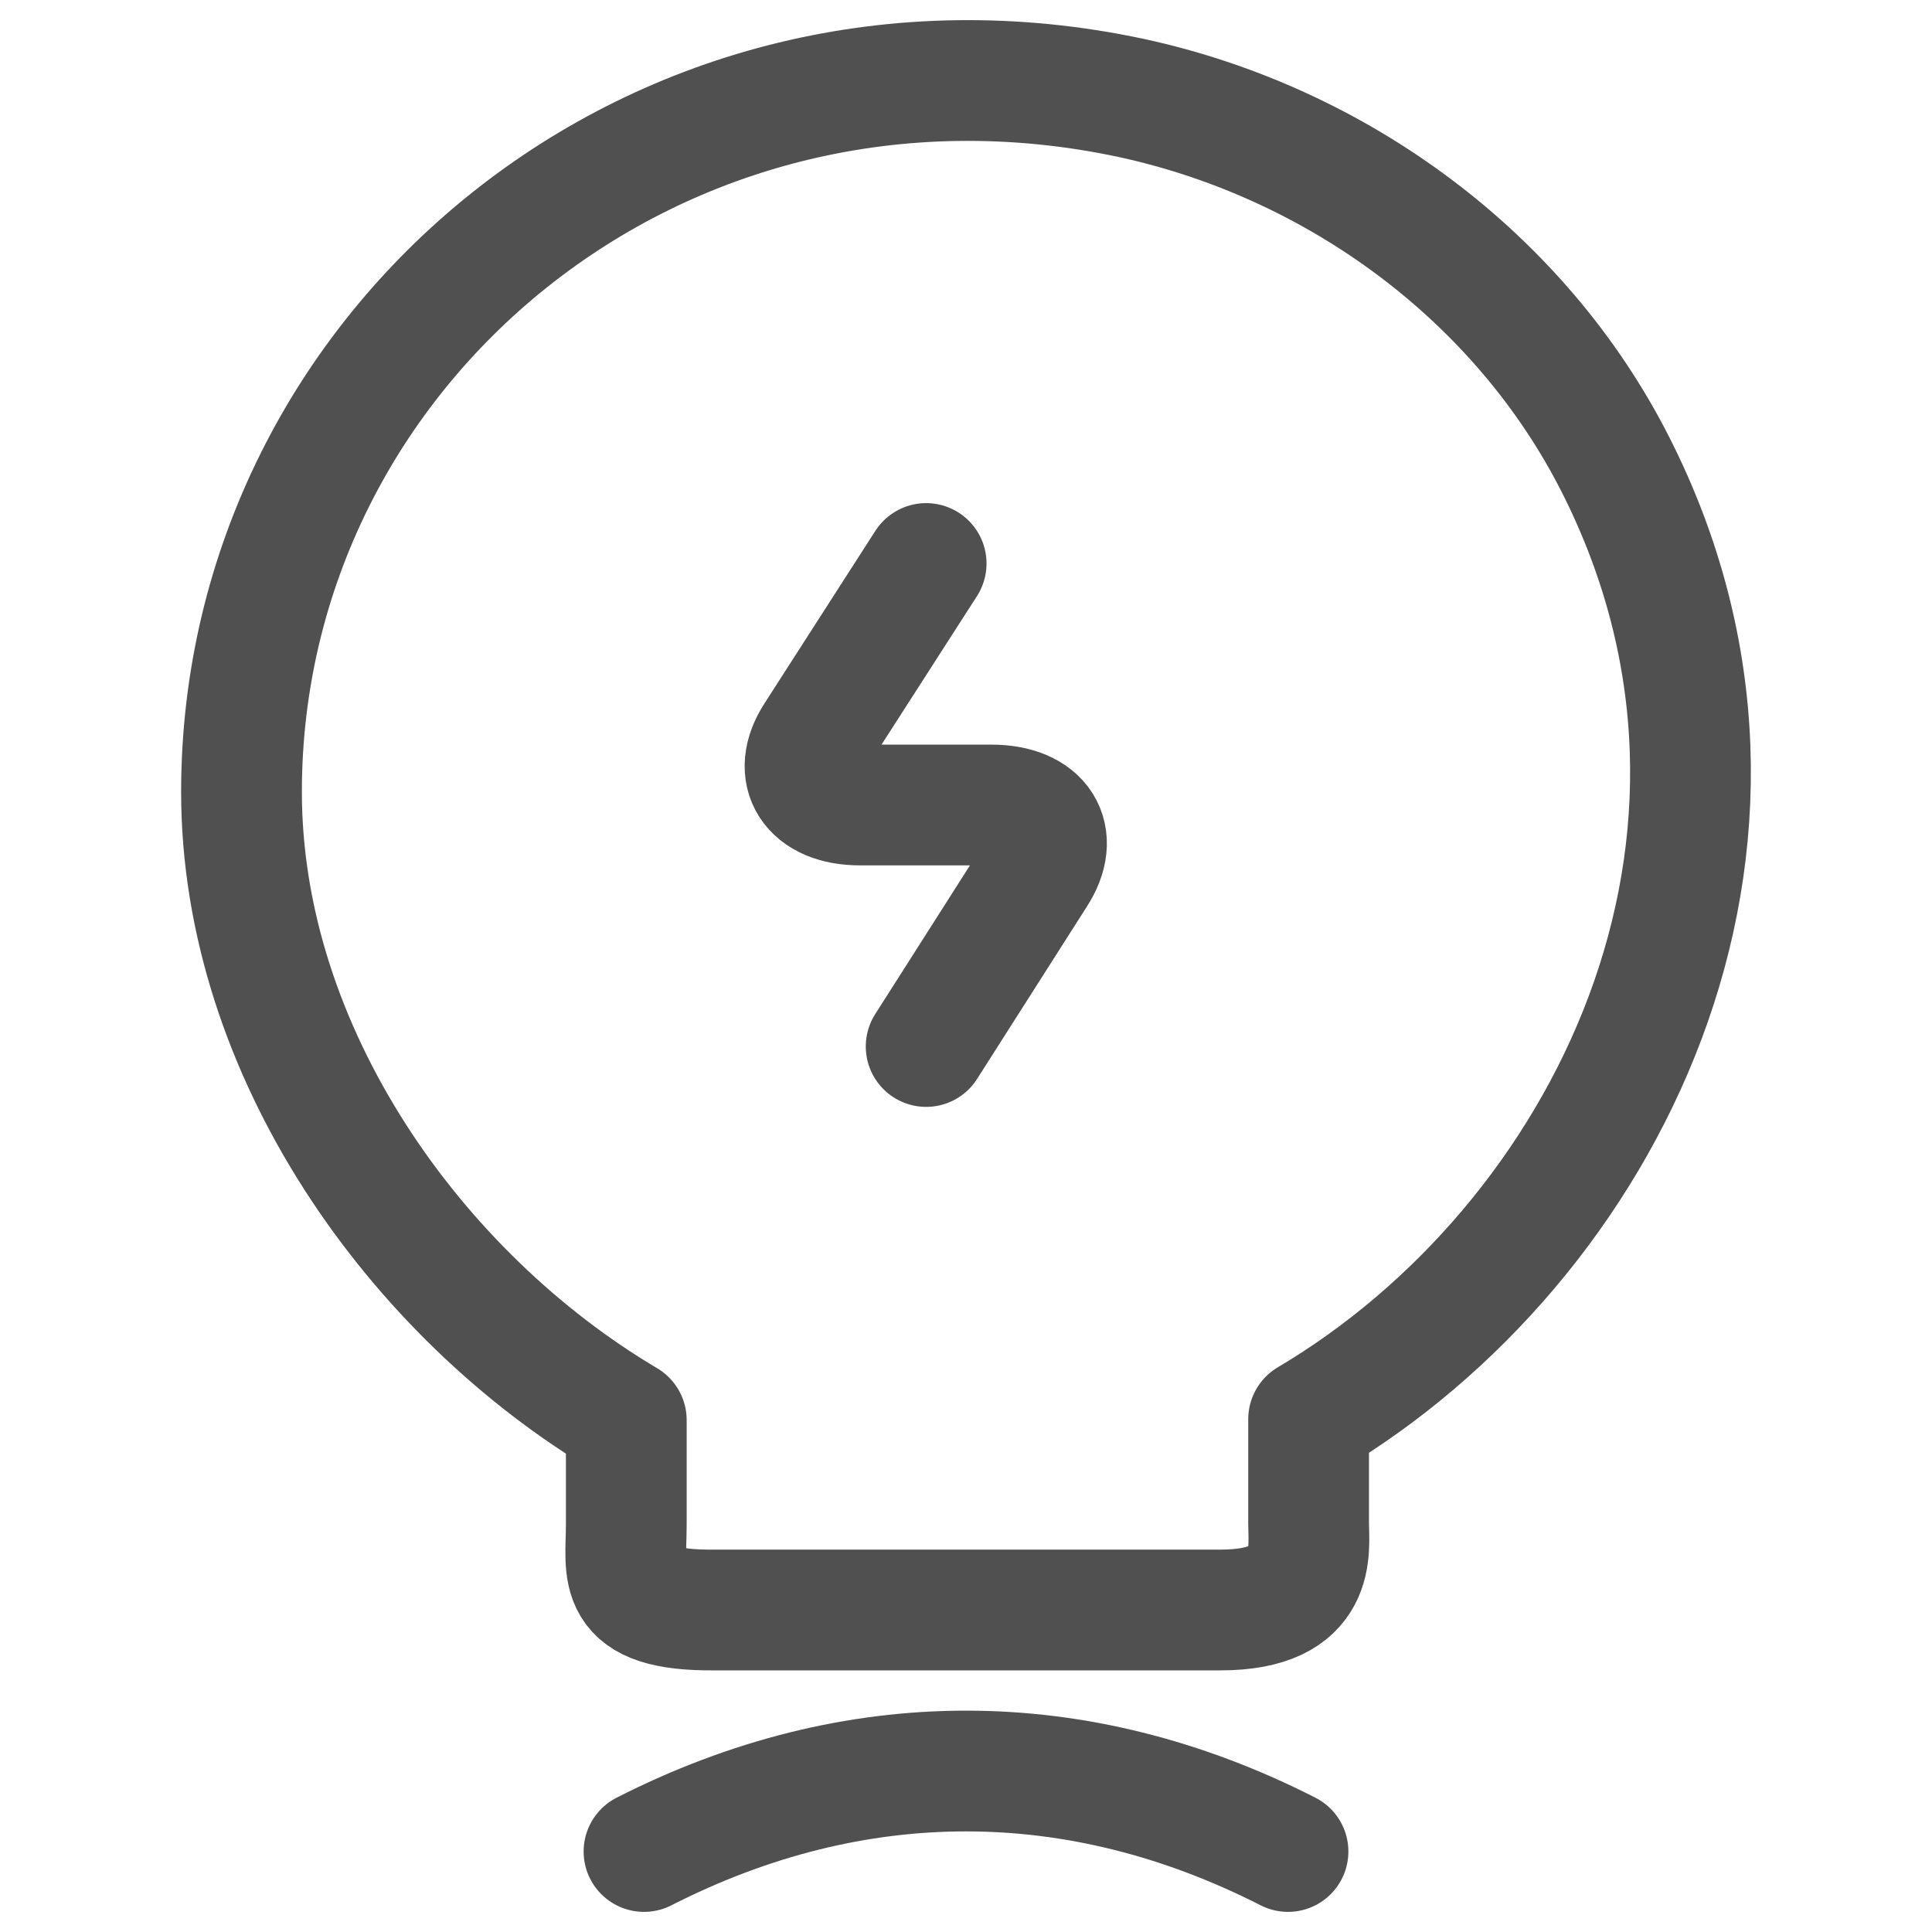 <svg width="24" height="24" viewBox="0 0 24 24" fill="none" xmlns="http://www.w3.org/2000/svg">
<path d="M11.505 7L10.131 9.138C9.823 9.609 10.08 10 10.683 10H12.315C12.931 10 13.175 10.391 12.867 10.862L11.505 13" stroke="#505050" stroke-width="1.5" stroke-linecap="round" stroke-linejoin="round"/>
<path d="M7.78 18.938V17.641C5.156 16.087 3 13.057 3 9.837C3 4.303 8.19 -0.035 14.054 1.217C16.632 1.776 18.891 3.453 20.066 5.767C22.45 10.463 19.94 15.449 16.256 17.63V18.927C16.256 19.251 16.381 20 15.161 20H8.875C7.62 20.011 7.78 19.53 7.78 18.938Z" stroke="#505050" stroke-width="1.5" stroke-linecap="round" stroke-linejoin="round"/>
<path d="M8 23C10.617 21.667 13.383 21.667 16 23" stroke="#505050" stroke-width="1.5" stroke-linecap="round" stroke-linejoin="round"/>
</svg>
